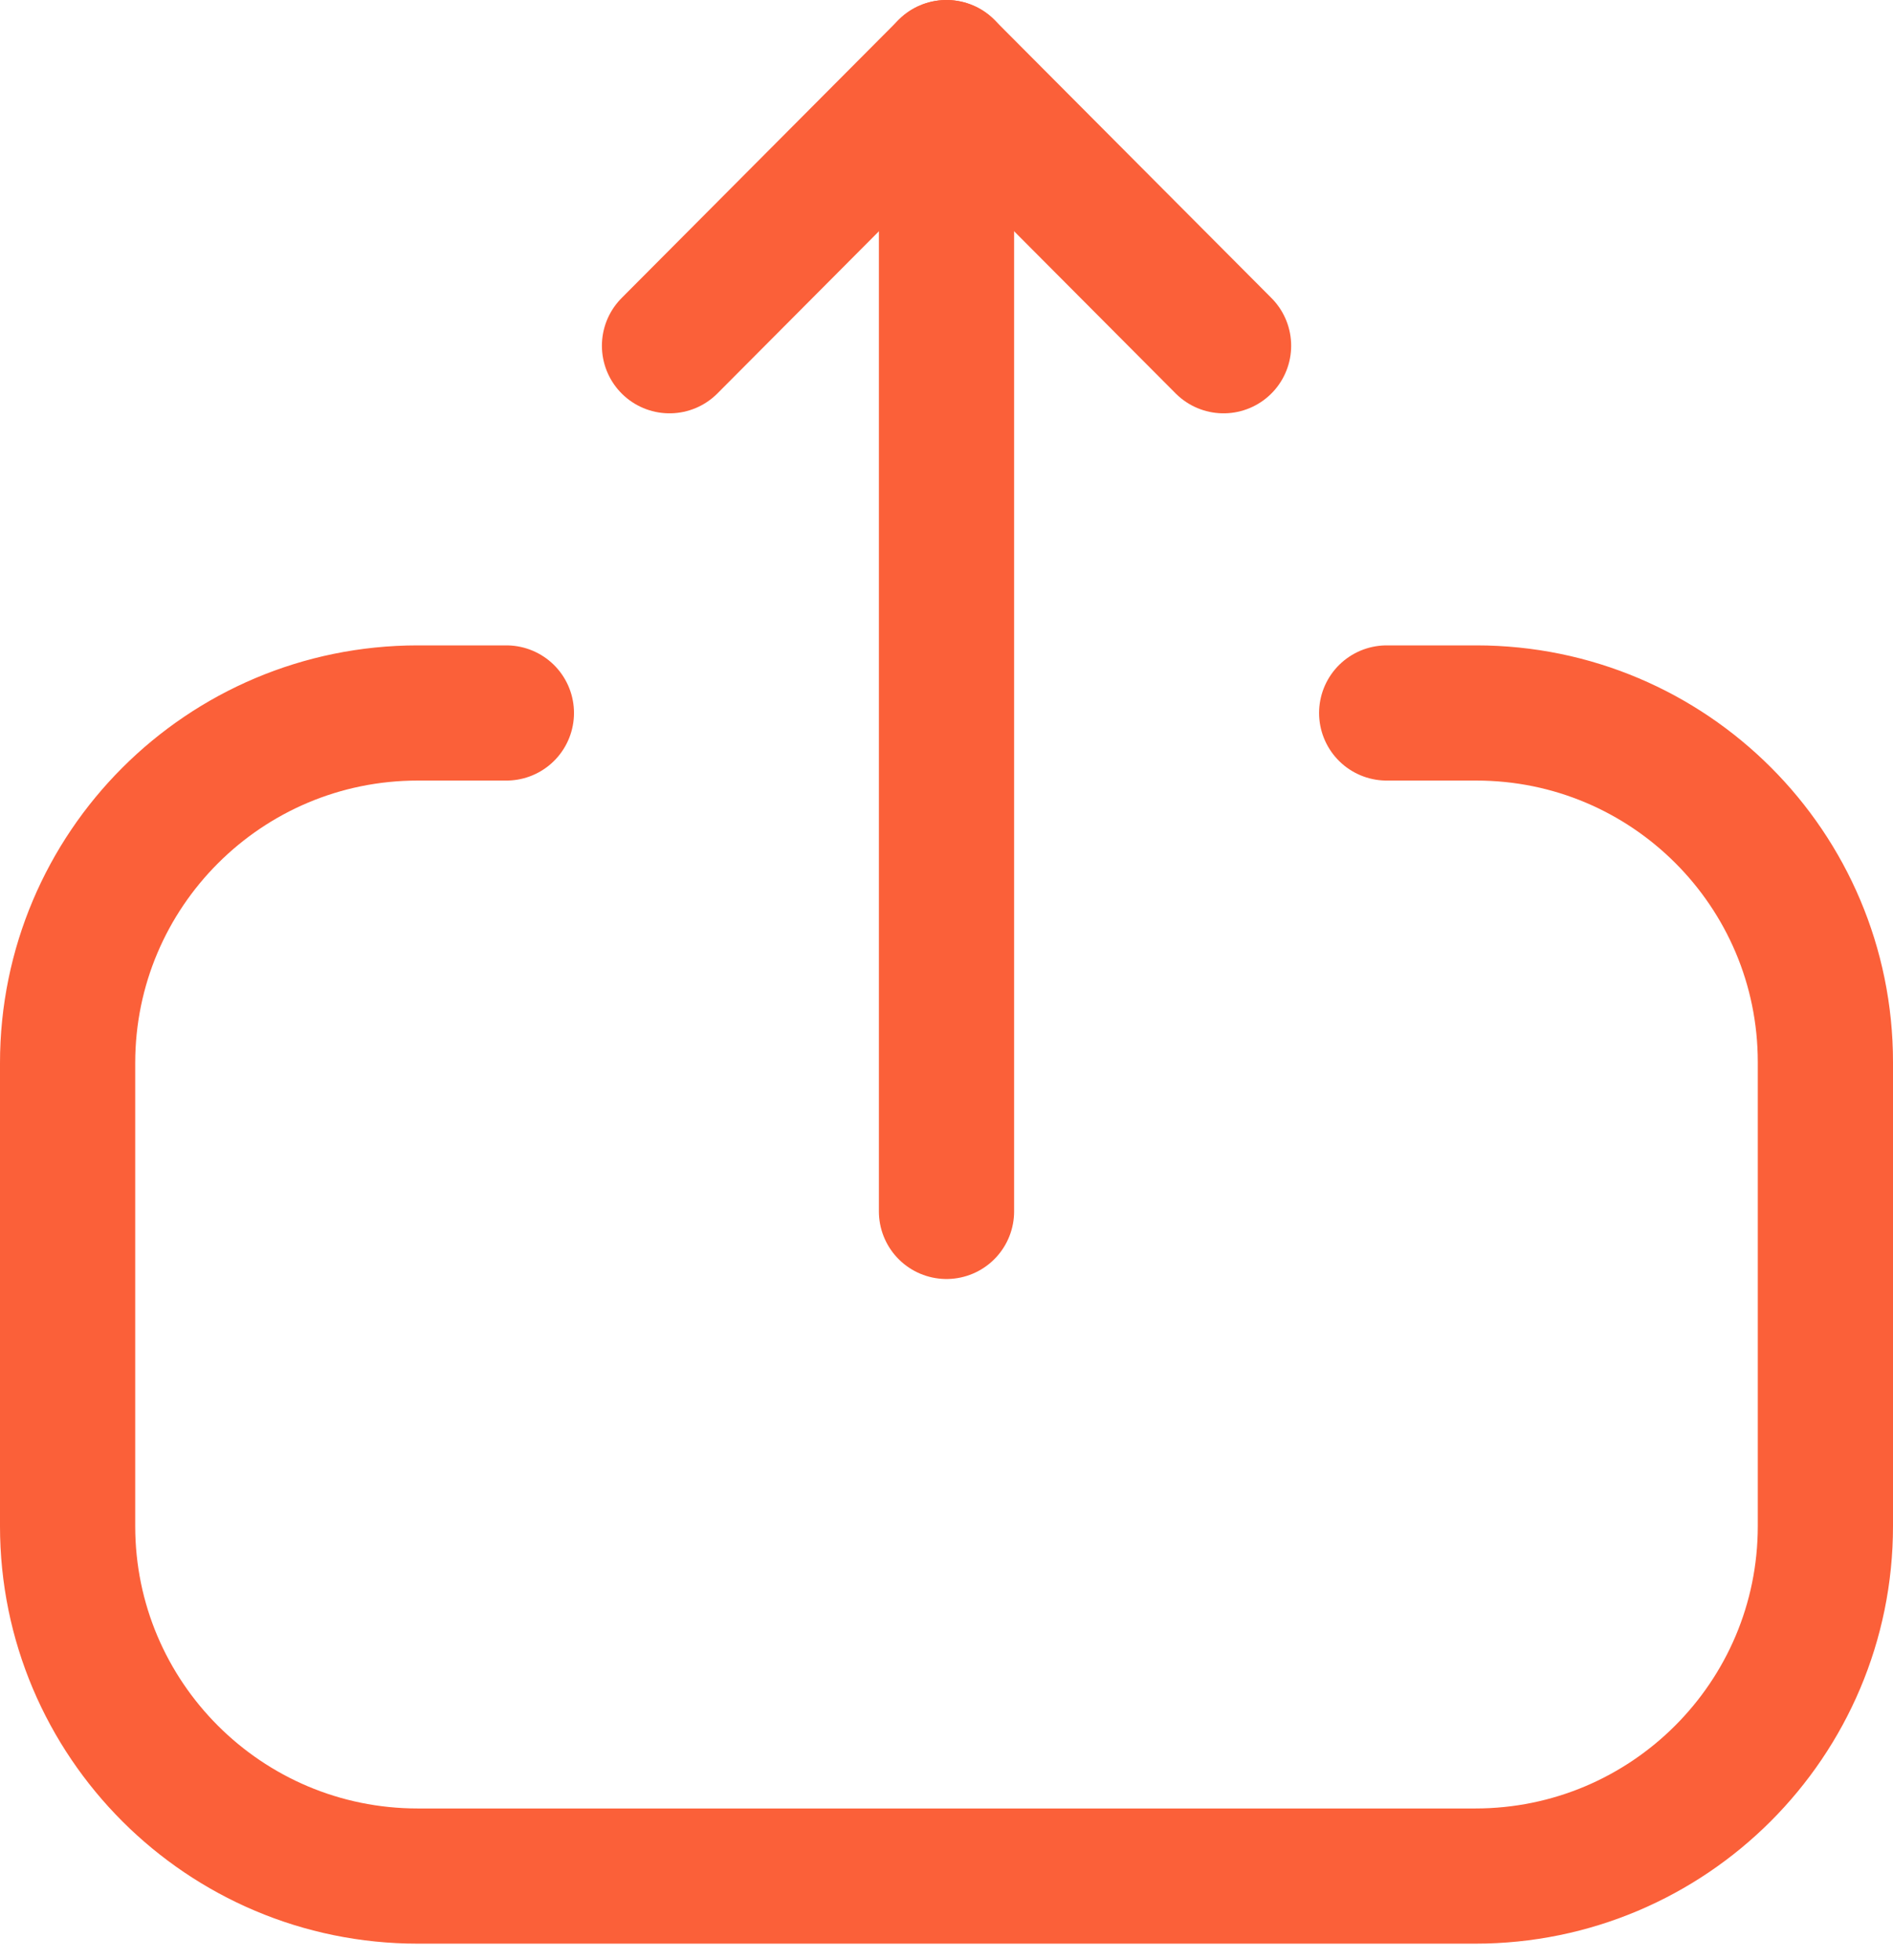 <svg width="28" height="29" viewBox="0 0 28 29" fill="none" xmlns="http://www.w3.org/2000/svg">
<path d="M7.49 10.548H6.179C3.319 10.548 1 12.867 1 15.726L1 22.578C1 25.436 3.319 27.755 6.179 27.755H21.821C24.681 27.755 27 25.436 27 22.578V15.713C27 12.861 24.688 10.548 21.837 10.548H20.511" stroke="#FB6039" stroke-width="2" stroke-linecap="round" stroke-linejoin="round"/>
<path d="M14 1L14 17.922" stroke="#FB6039" stroke-width="2" stroke-linecap="round" stroke-linejoin="round"/>
<path d="M9.903 5.115L14 1L18.098 5.115" stroke="#FB6039" stroke-width="2" stroke-linecap="round" stroke-linejoin="round"/>
</svg>
